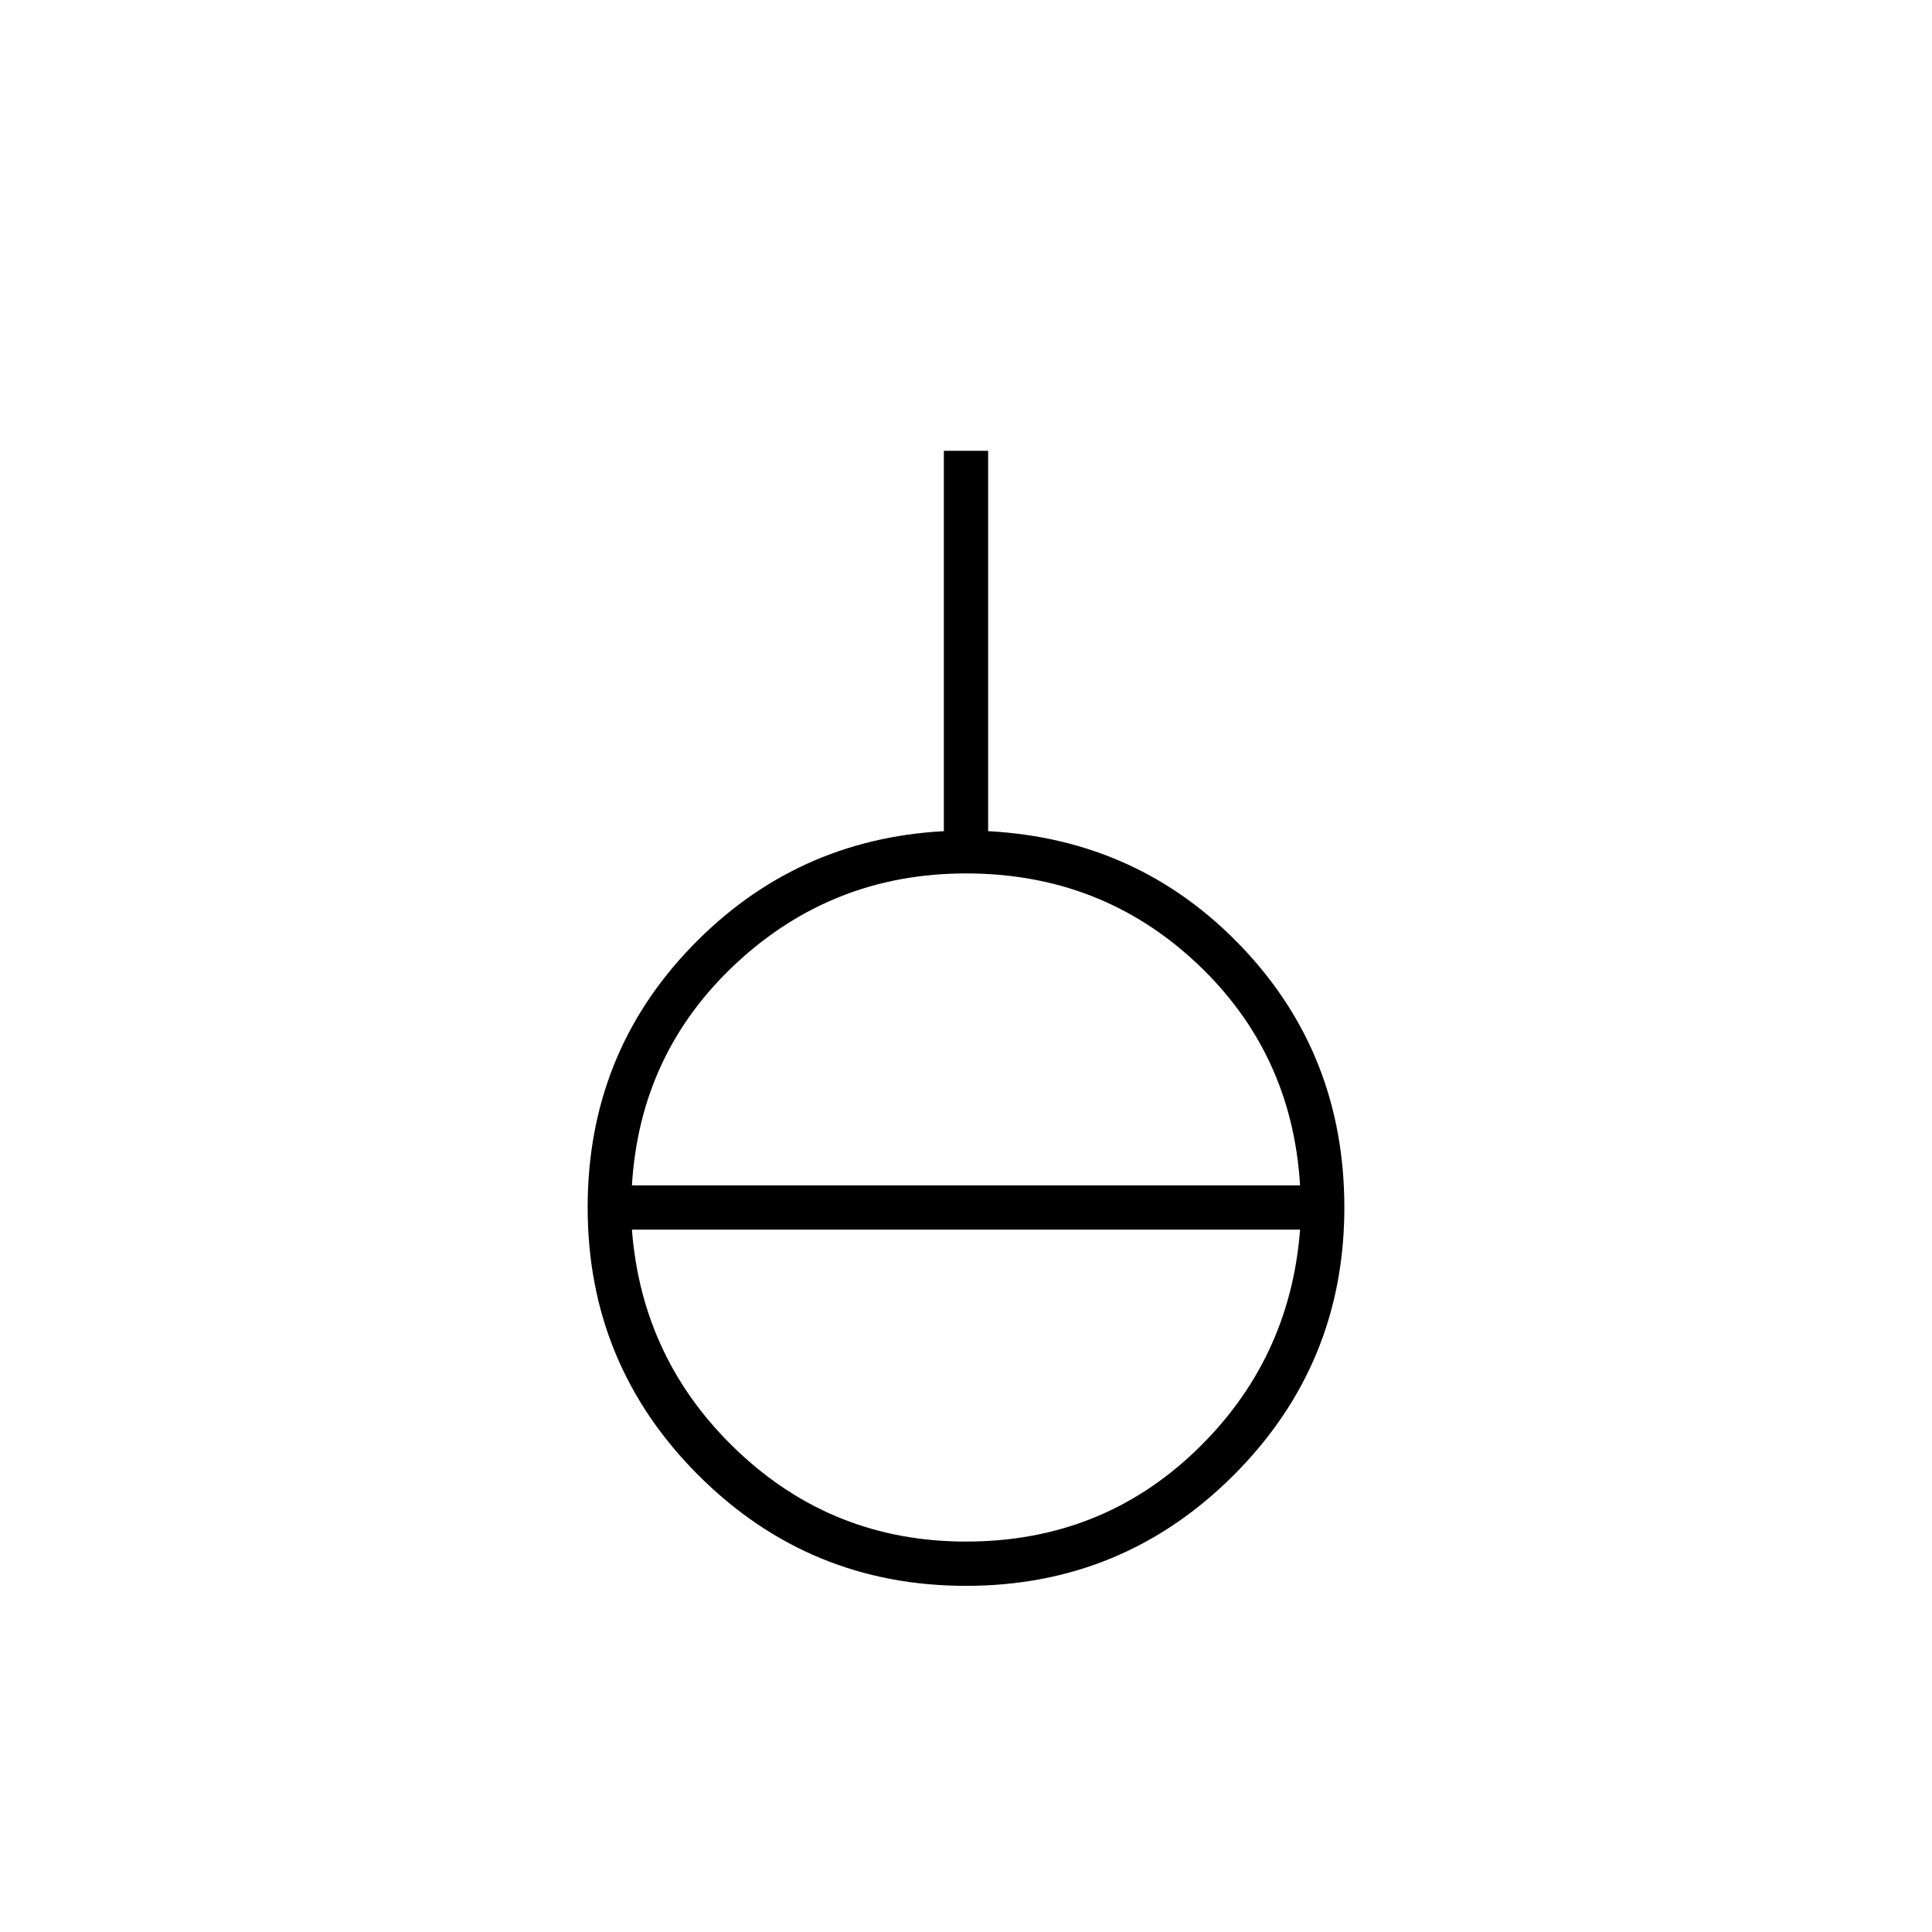<svg xmlns="http://www.w3.org/2000/svg" width="48" height="48"><path d="M24 39.4q-3.9 0-6.65-2.75Q14.6 33.9 14.6 30q0-3.8 2.575-6.475t6.275-2.875V11.2h1.1v9.45q3.75.2 6.3 2.875T33.4 30q0 3.9-2.75 6.65Q27.9 39.4 24 39.4zm0-1.1q3.35 0 5.7-2.25t2.6-5.5H15.7q.25 3.25 2.625 5.5T24 38.3zm-8.3-8.85h16.6q-.2-3.3-2.575-5.525Q27.35 21.7 24 21.7q-3.3 0-5.7 2.225-2.4 2.225-2.6 5.525z"/></svg>